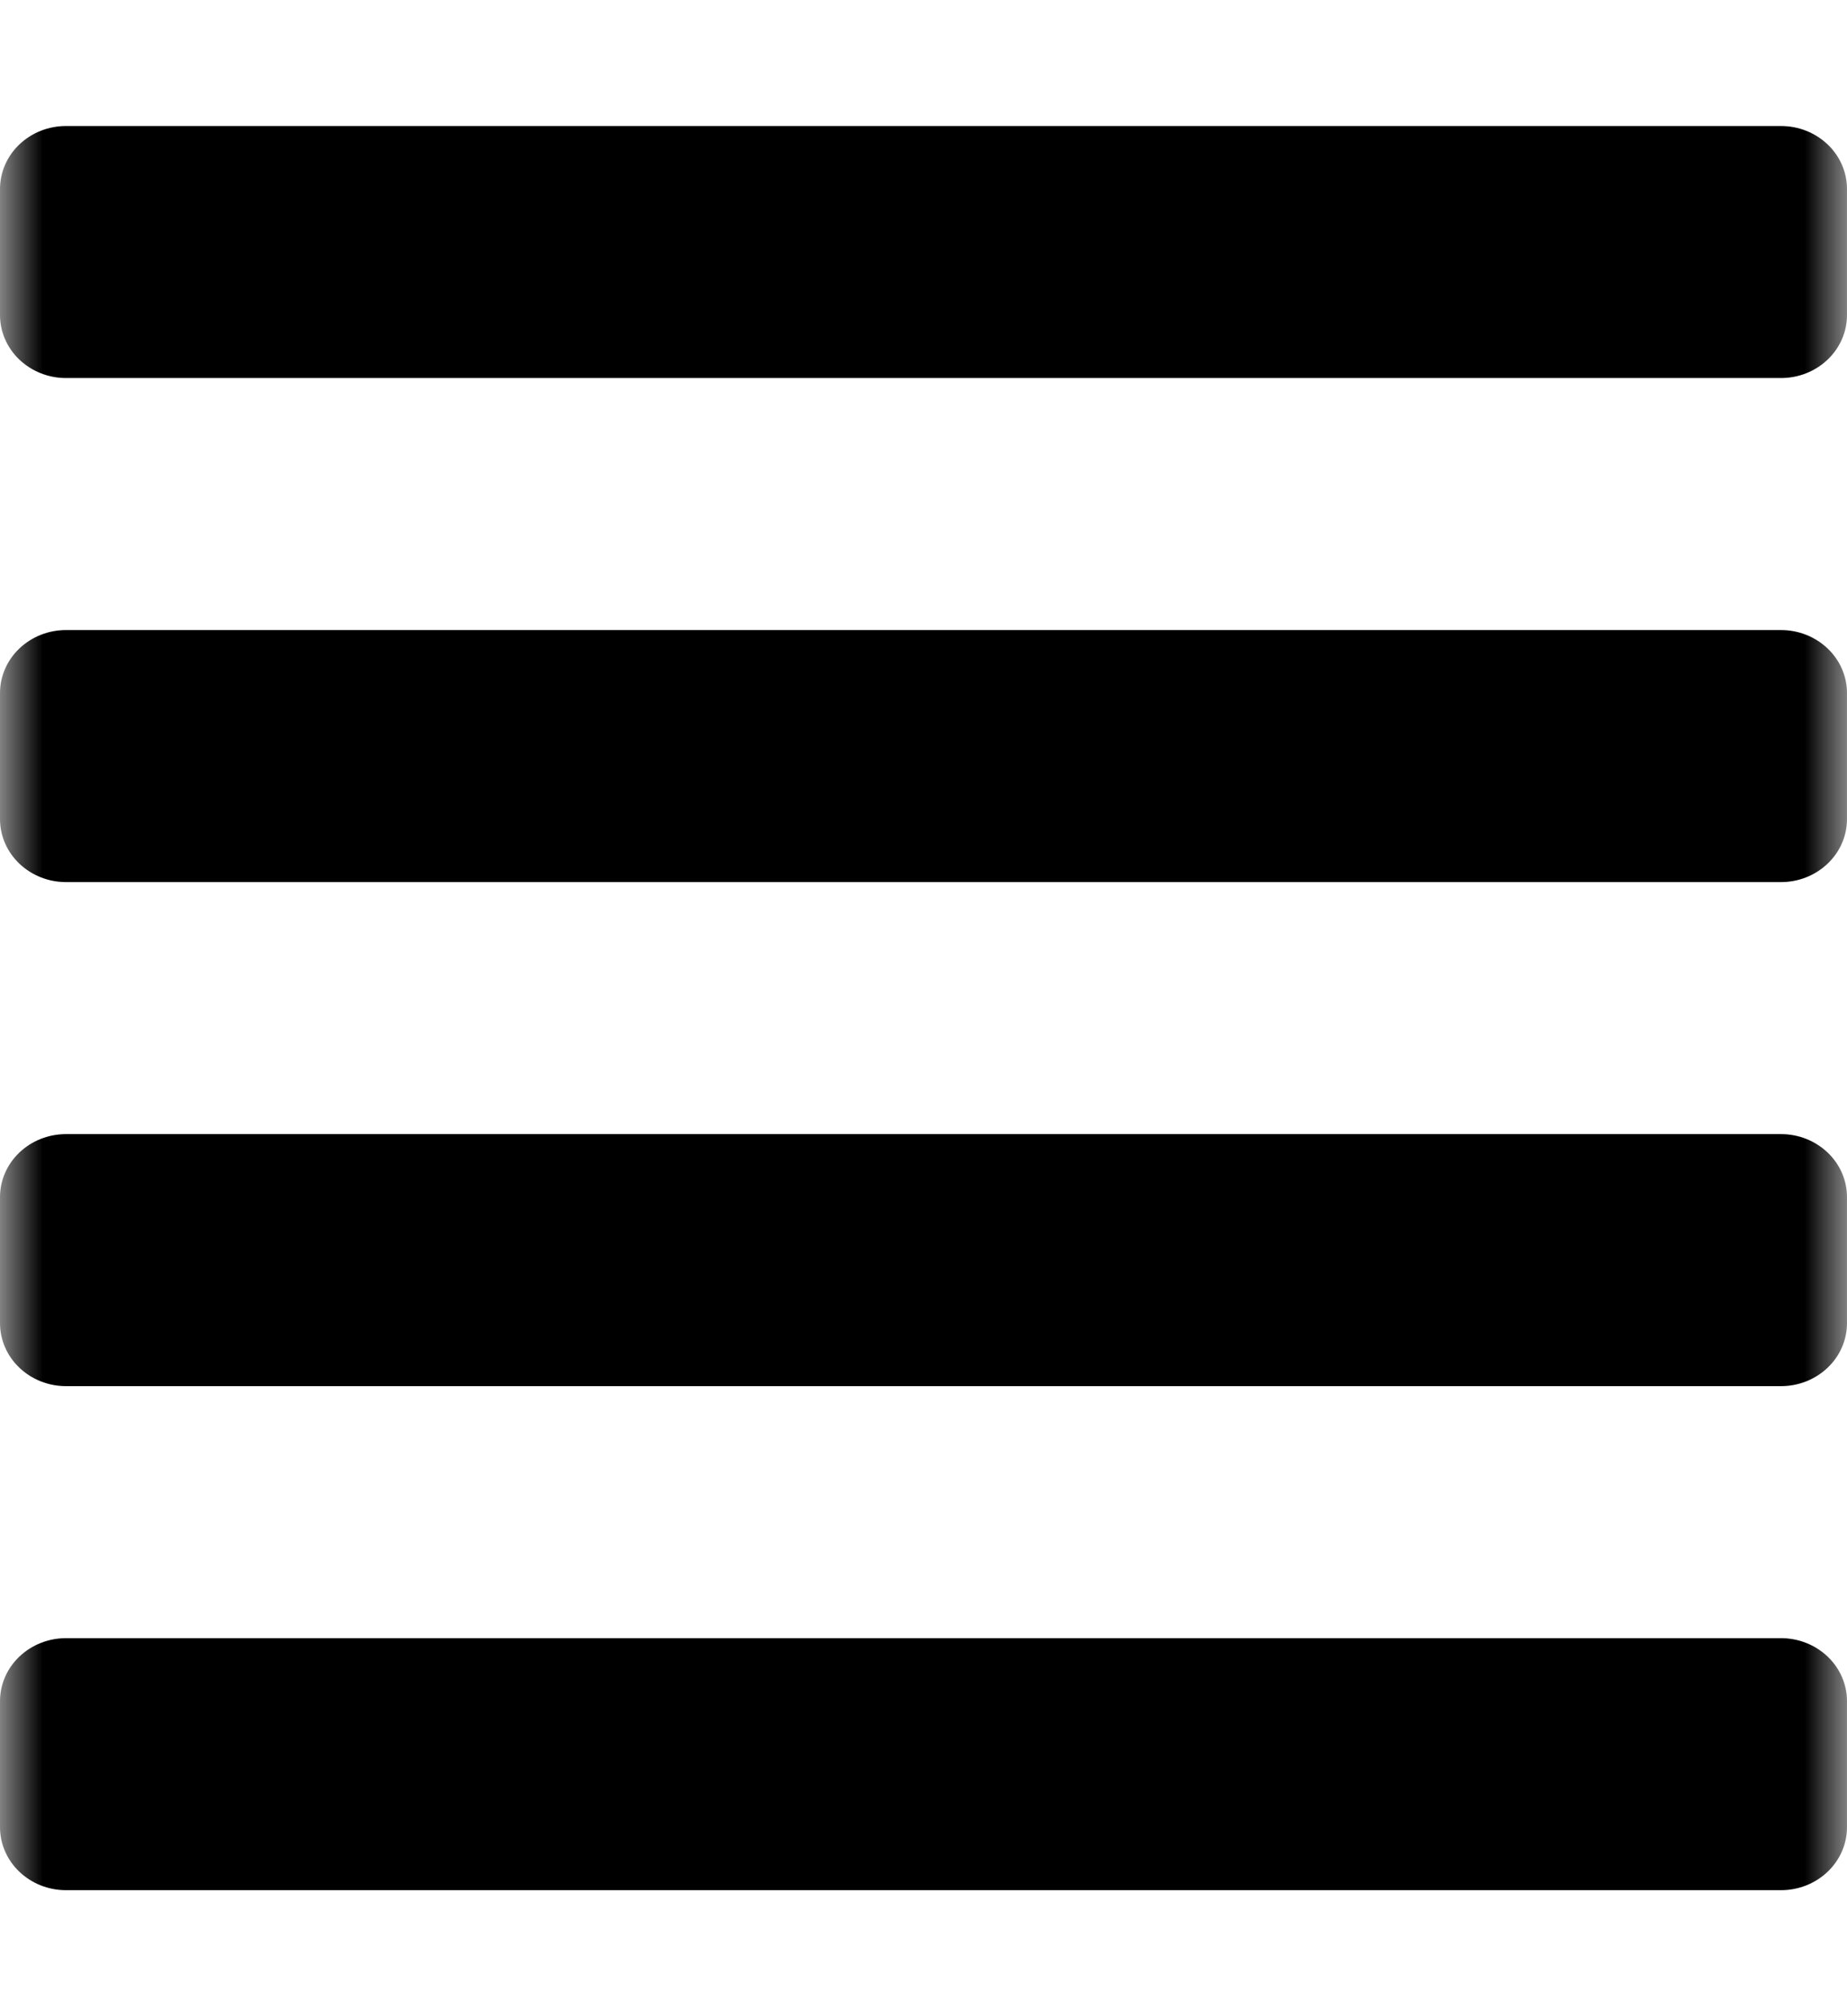 <svg width="22" height="24" viewBox="0 0 22 24" fill="none" xmlns="http://www.w3.org/2000/svg">
<mask id="mask0_14_119" style="mask-type:luminance" maskUnits="userSpaceOnUse" x="0" y="0" width="22" height="24">
<path d="M22 0H0V24H22V0Z" fill="white"/>
</mask>
<g mask="url(#mask0_14_119)">
<path d="M21.214 19.5H0.786C0.577 19.5 0.378 19.579 0.23 19.72C0.083 19.86 0 20.051 0 20.25V21.75C0 21.949 0.083 22.14 0.23 22.28C0.378 22.421 0.577 22.5 0.786 22.5H21.214C21.423 22.5 21.622 22.421 21.77 22.28C21.917 22.14 22 21.949 22 21.75V20.25C22 20.051 21.917 19.86 21.77 19.72C21.622 19.579 21.423 19.5 21.214 19.5ZM21.214 13.5H0.786C0.577 13.5 0.378 13.579 0.23 13.72C0.083 13.86 0 14.051 0 14.25V15.75C0 15.949 0.083 16.14 0.23 16.28C0.378 16.421 0.577 16.5 0.786 16.5H21.214C21.423 16.5 21.622 16.421 21.77 16.28C21.917 16.14 22 15.949 22 15.75V14.25C22 14.051 21.917 13.86 21.77 13.72C21.622 13.579 21.423 13.5 21.214 13.5ZM21.214 7.5H0.786C0.577 7.5 0.378 7.579 0.23 7.72C0.083 7.86 0 8.051 0 8.25V9.75C0 9.949 0.083 10.14 0.23 10.28C0.378 10.421 0.577 10.5 0.786 10.5H21.214C21.423 10.5 21.622 10.421 21.77 10.28C21.917 10.14 22 9.949 22 9.75V8.25C22 8.051 21.917 7.86 21.77 7.72C21.622 7.579 21.423 7.5 21.214 7.5ZM21.214 1.5H0.786C0.577 1.5 0.378 1.579 0.23 1.72C0.083 1.86 0 2.051 0 2.25V3.75C0 3.949 0.083 4.14 0.23 4.28C0.378 4.421 0.577 4.5 0.786 4.5H21.214C21.423 4.5 21.622 4.421 21.77 4.28C21.917 4.14 22 3.949 22 3.75V2.25C22 2.051 21.917 1.86 21.77 1.72C21.622 1.579 21.423 1.5 21.214 1.5Z" fill="black"/>
</g>
</svg>

